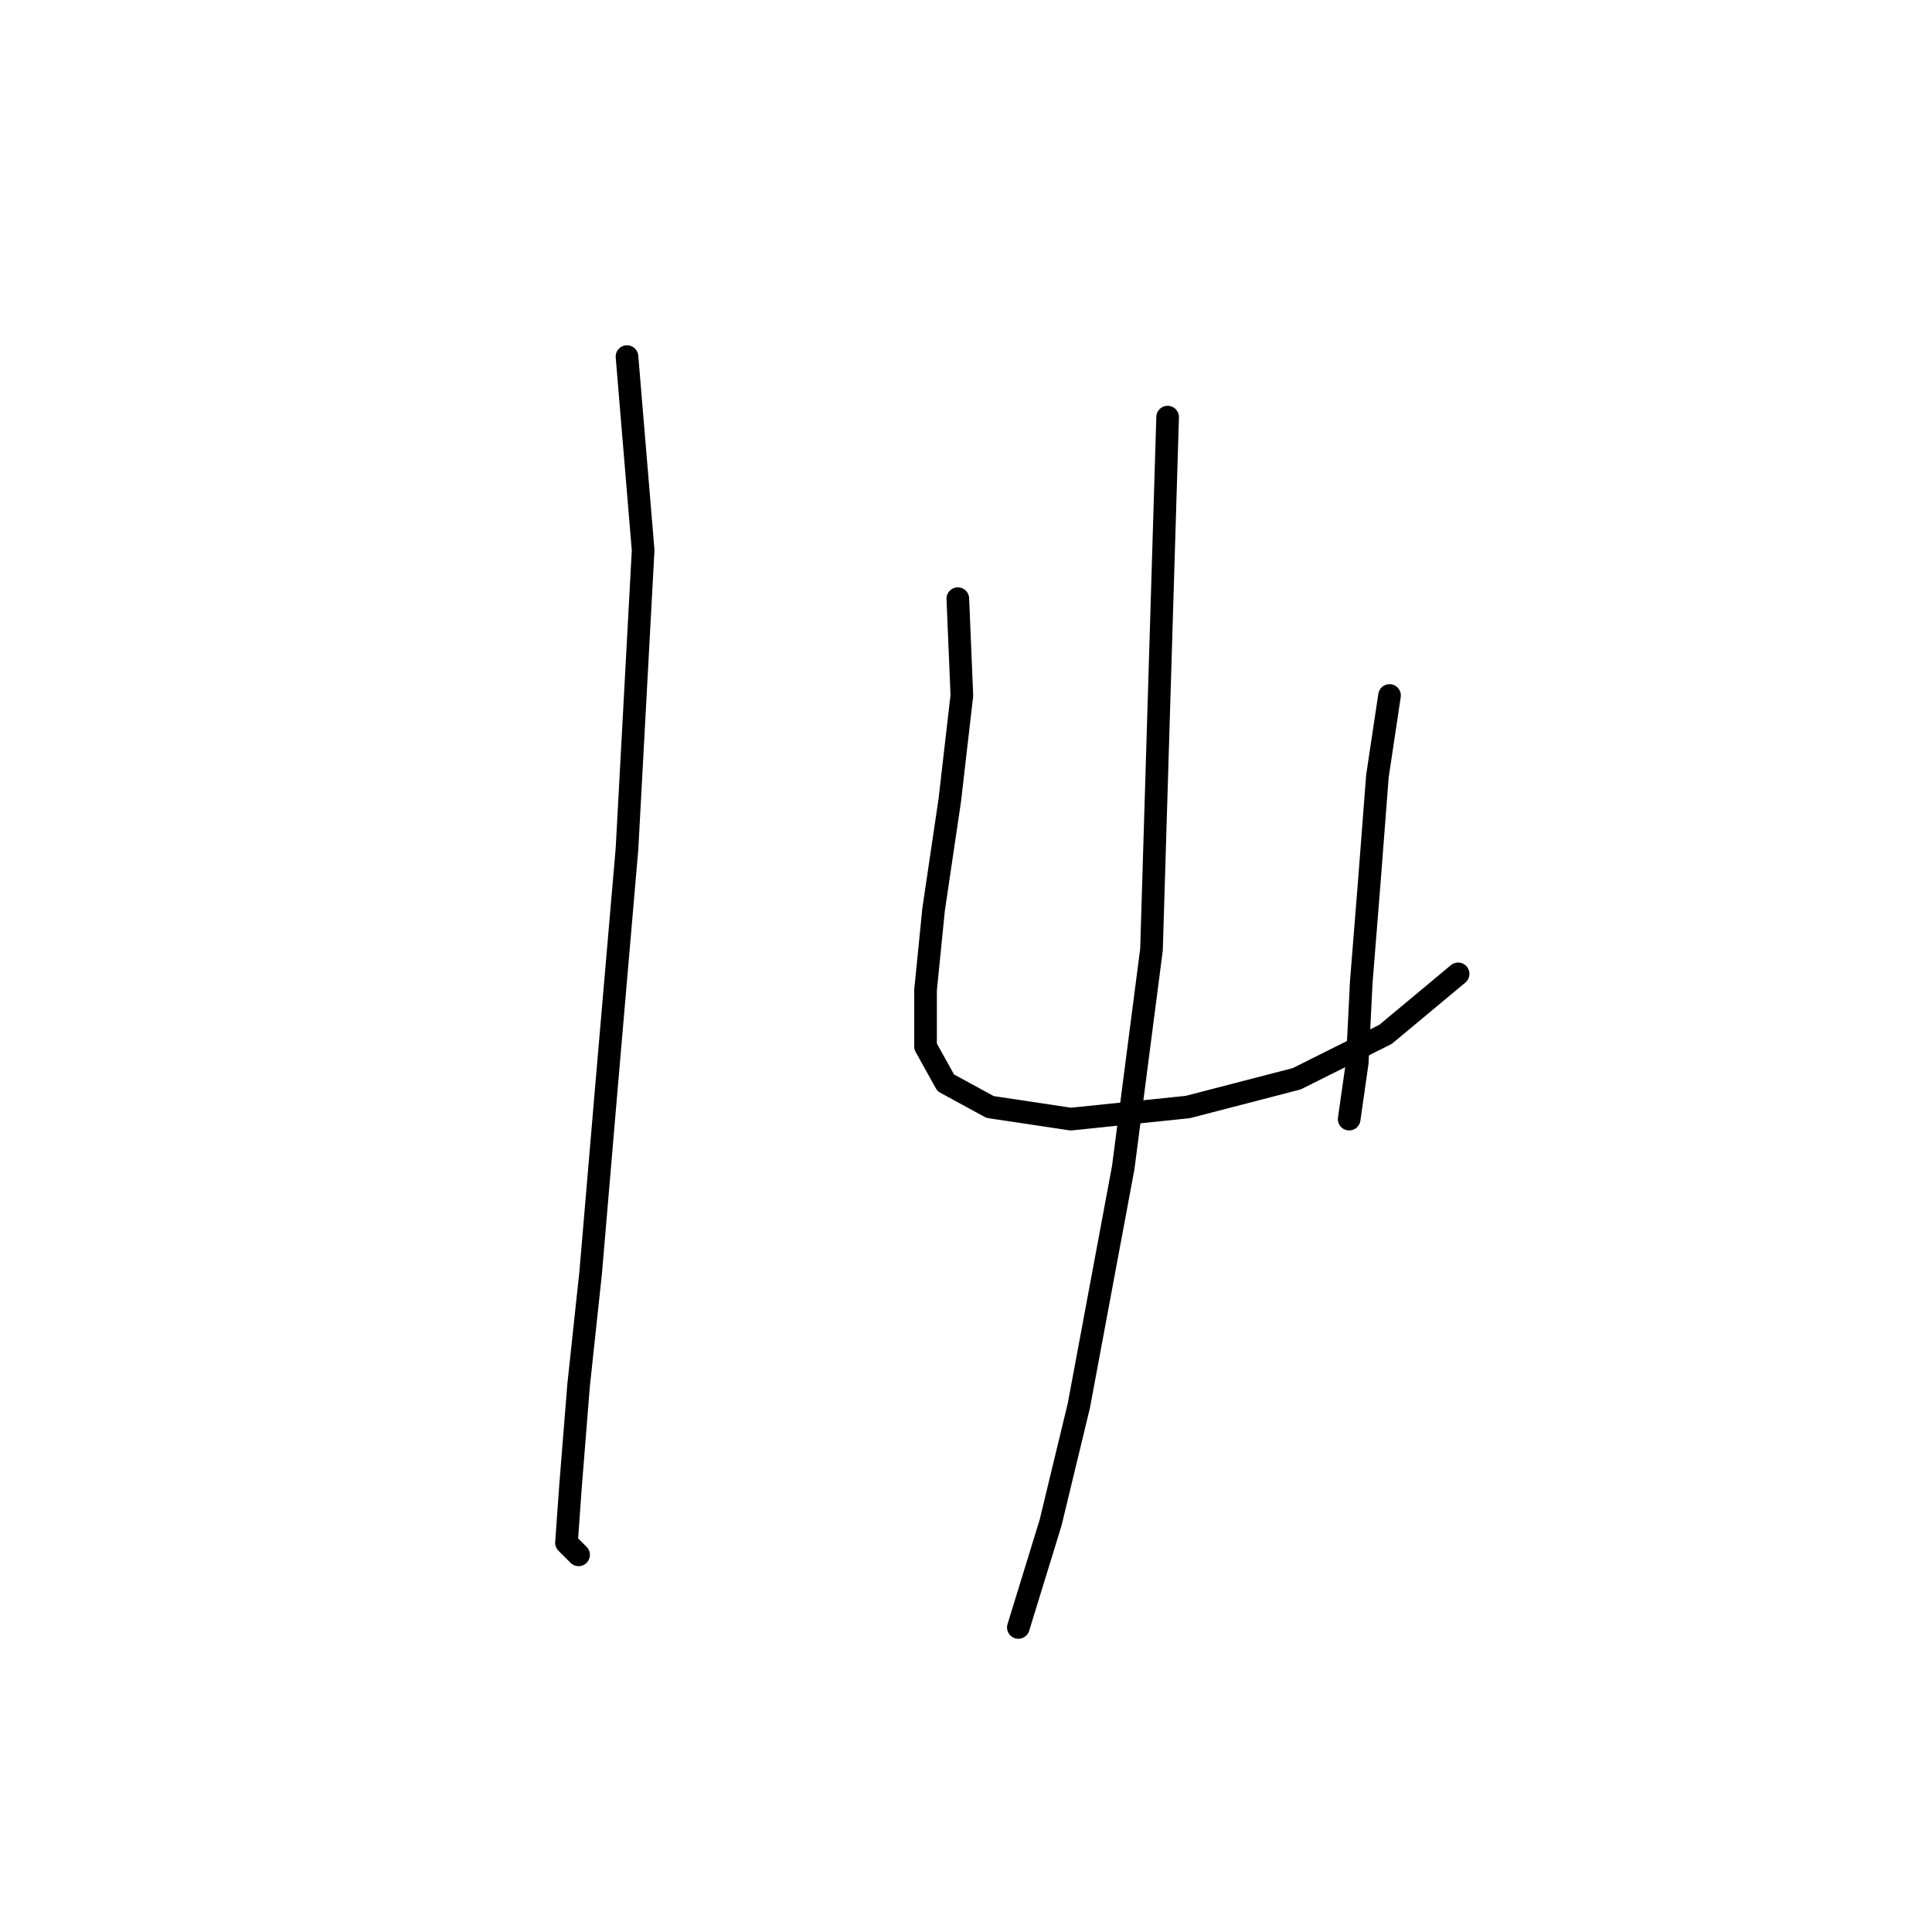 <?xml version="1.0" standalone="no"?>
    <svg width="256" height="256" xmlns="http://www.w3.org/2000/svg" version="1.1">
    <polyline stroke="black" stroke-width="3" stroke-linecap="round" fill="transparent" stroke-linejoin="round" points="83.08 47.25 85.219 72.911 83.08 112.471 80.407 143.477 78.269 168.604 76.665 183.572 75.596 196.937 75.061 204.422 76.665 206.025 76.665 206.025 " />
        <polyline stroke="black" stroke-width="3" stroke-linecap="round" fill="transparent" stroke-linejoin="round" points="126.917 79.326 127.452 92.156 125.848 106.056 123.71 120.49 122.64 131.182 122.64 138.666 125.313 143.477 131.194 146.685 141.886 148.289 157.389 146.685 171.823 142.943 183.585 137.062 193.207 129.043 193.207 129.043 " />
        <polyline stroke="black" stroke-width="3" stroke-linecap="round" fill="transparent" stroke-linejoin="round" points="184.119 92.156 182.515 102.848 181.446 116.748 180.377 130.113 179.842 140.804 178.773 148.289 178.773 148.289 " />
        <polyline stroke="black" stroke-width="3" stroke-linecap="round" fill="transparent" stroke-linejoin="round" points="154.716 55.269 154.182 72.911 152.578 125.836 148.836 154.704 142.955 186.245 139.213 201.749 134.936 215.648 134.936 215.648 " />
        </svg>